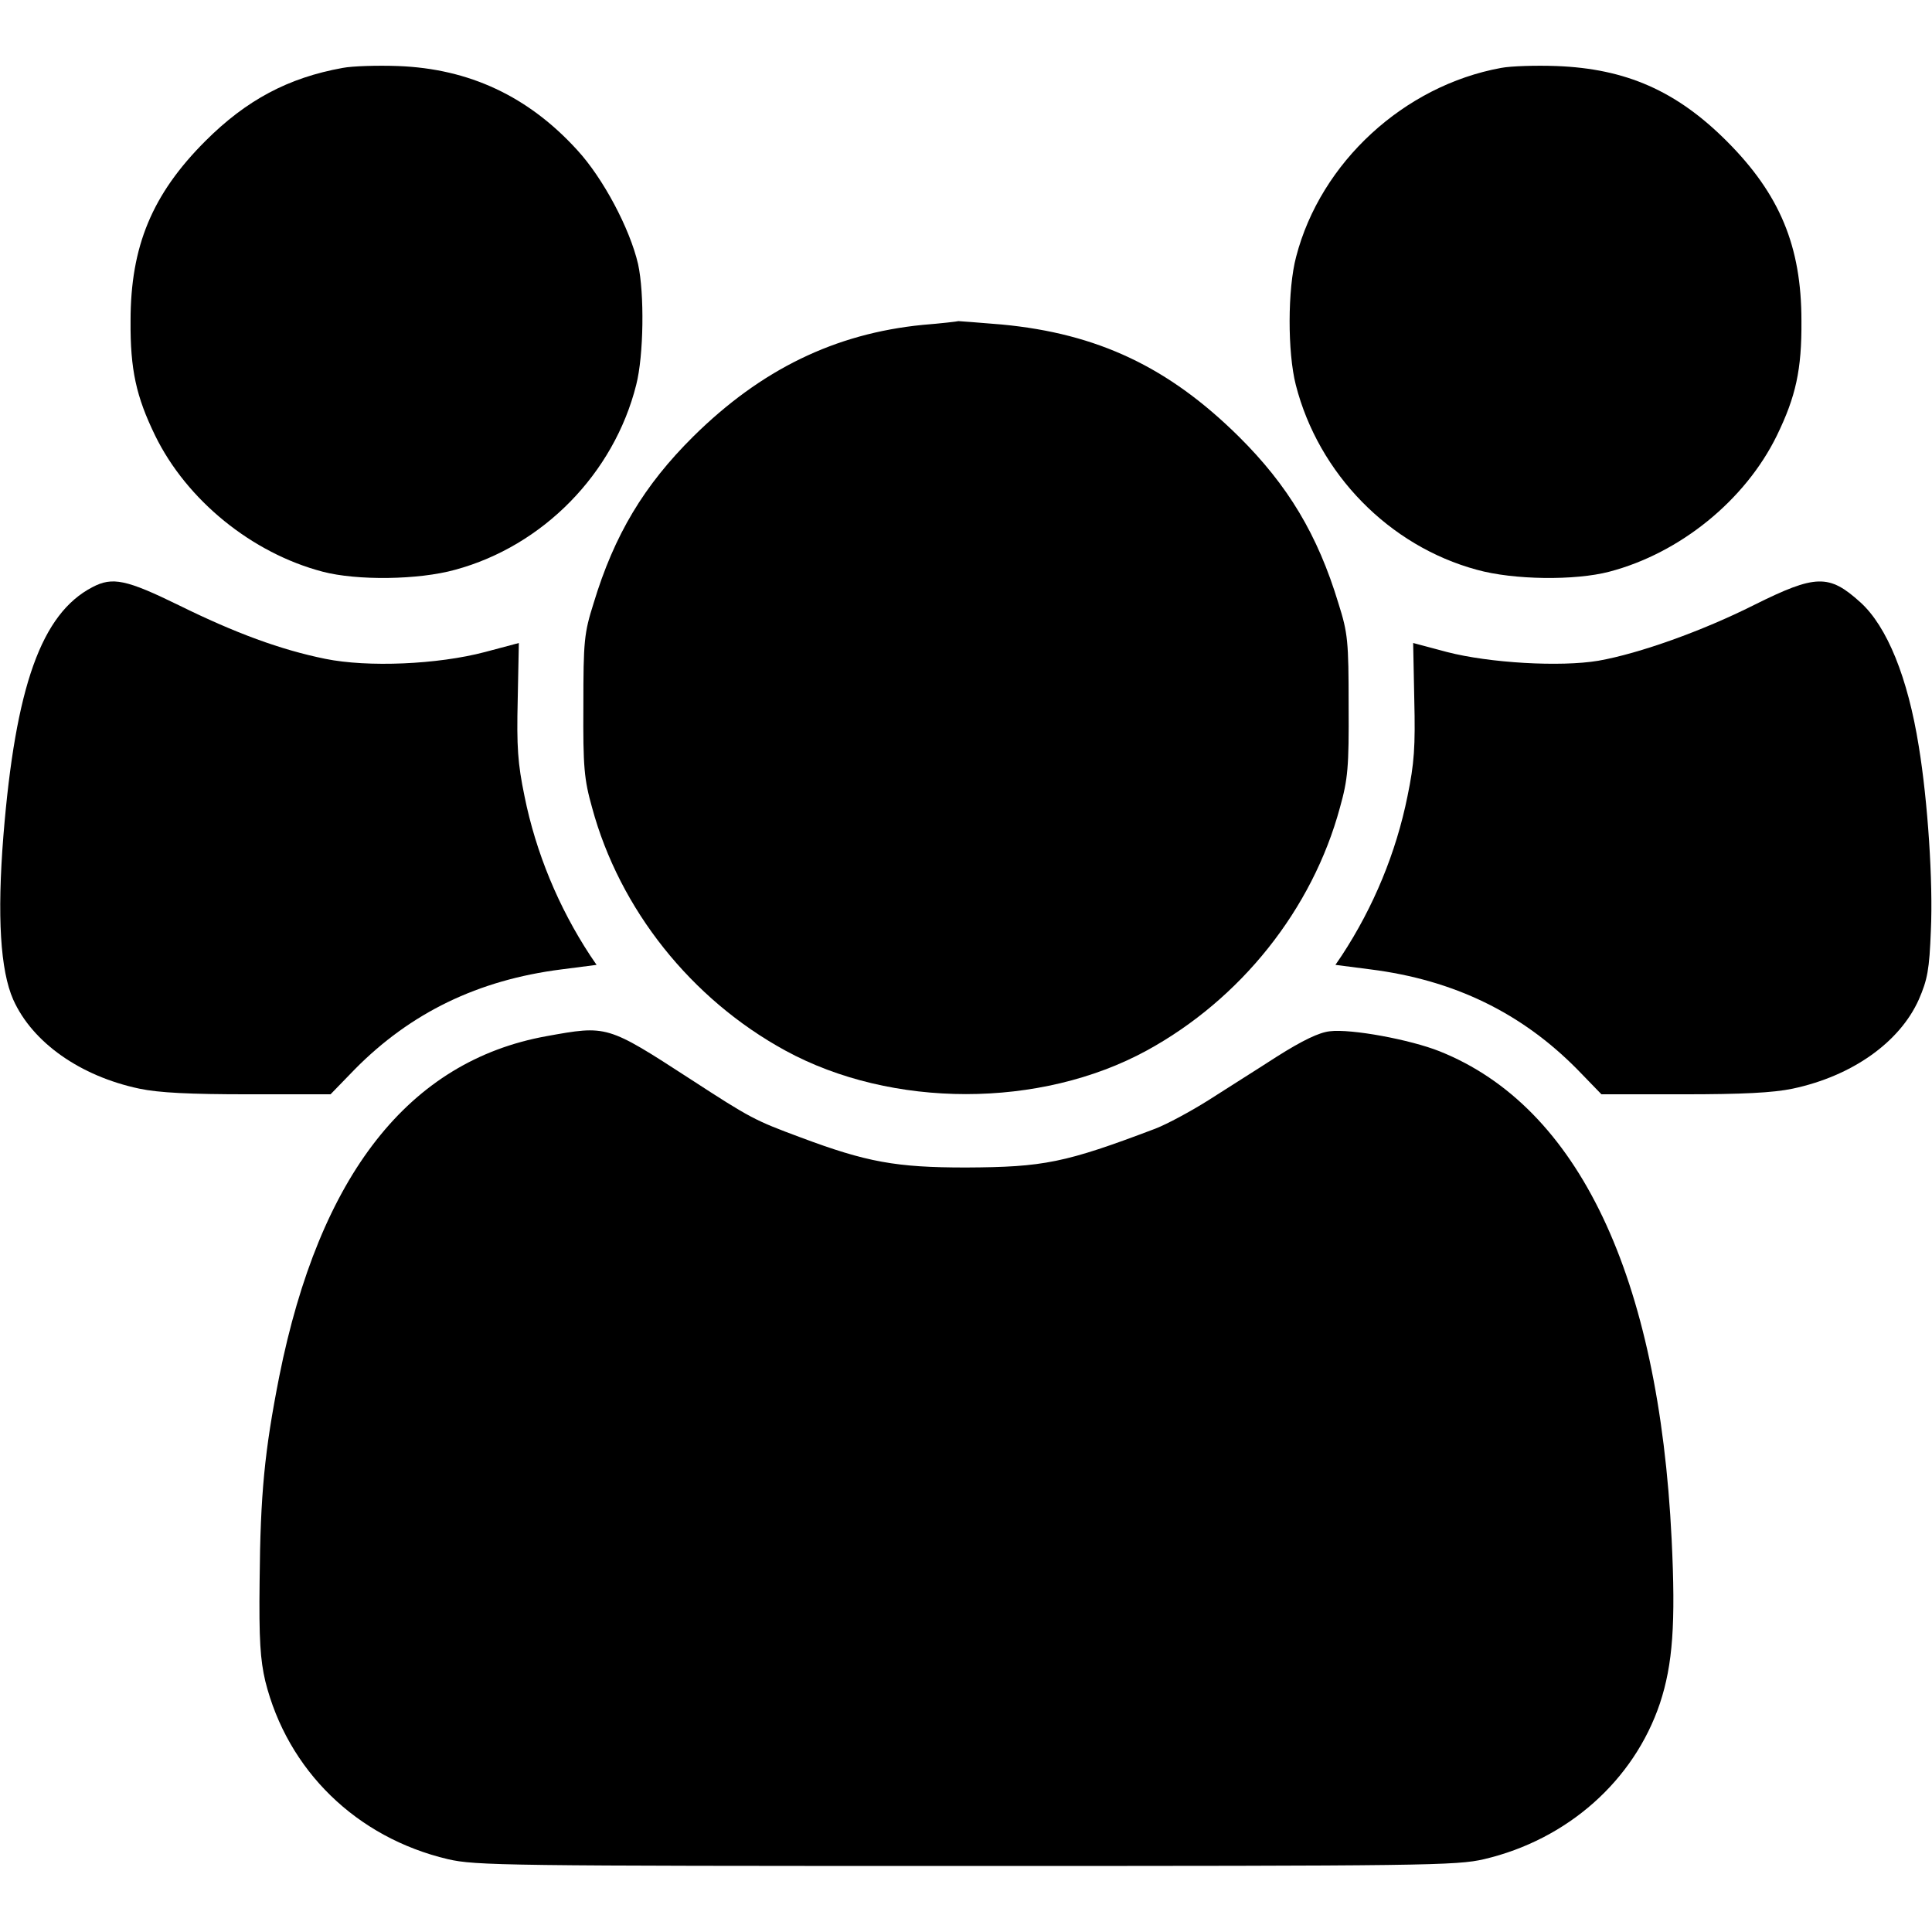 <?xml version="1.0" standalone="no"?>
<!DOCTYPE svg PUBLIC "-//W3C//DTD SVG 20010904//EN"
 "http://www.w3.org/TR/2001/REC-SVG-20010904/DTD/svg10.dtd">
<svg version="1.0" xmlns="http://www.w3.org/2000/svg"
 width="512pt" height="512pt" viewBox="0 0 512 512"
 preserveAspectRatio="xMidYMid meet">

<g transform="translate(0,512) scale(0.1,-0.1)"
fill="#000000" stroke="none">
<path d="M908 4940 c-144 -26 -255 -85 -364 -194 -141 -141 -198 -279 -198
-476 -1 -130 15 -201 65 -304 84 -172 257 -312 444 -361 91 -24 254 -22 351 5
233 63 421 255 480 490 20 78 22 242 5 320 -22 95 -93 228 -161 302 -130 143
-287 216 -475 223 -55 2 -121 0 -147 -5z"/>
<path d="M3978 4940 c-257 -47 -478 -250 -543 -500 -23 -86 -23 -254 -1 -340
60 -235 247 -427 480 -490 97 -27 260 -29 351 -5 187 49 360 189 444 361 50
103 66 174 65 304 0 197 -57 335 -198 476 -133 133 -267 192 -451 199 -55 2
-121 0 -147 -5z"/>
<path d="M2445 4259 c-232 -23 -428 -118 -608 -296 -130 -129 -209 -260 -264
-442 -25 -79 -27 -100 -27 -271 -1 -163 2 -195 23 -270 73 -270 263 -508 512
-644 282 -154 676 -154 958 0 249 136 439 374 512 644 21 75 24 107 23 270 0
171 -2 192 -27 271 -55 182 -134 313 -264 442 -186 184 -374 273 -628 297 -60
5 -112 9 -115 9 -3 -1 -45 -6 -95 -10z"/>
<path d="M245 3564 c-135 -70 -204 -263 -236 -659 -17 -214 -8 -357 26 -434
51 -114 178 -203 334 -236 52 -11 134 -15 289 -15 l218 0 64 66 c148 150 327
237 548 265 l93 12 -17 25 c-84 128 -144 273 -174 422 -18 87 -21 131 -18 256
l3 150 -90 -24 c-125 -33 -310 -41 -423 -18 -118 24 -238 68 -388 142 -139 68
-176 76 -229 48z"/>
<path d="M4649 3517 c-137 -69 -305 -129 -413 -148 -101 -17 -289 -6 -401 23
l-90 24 3 -150 c3 -125 0 -169 -18 -256 -30 -149 -90 -294 -174 -422 l-17 -25
93 -12 c221 -28 400 -115 548 -265 l64 -66 218 0 c155 0 237 4 289 15 156 33
283 122 334 236 23 53 28 79 32 183 6 128 -8 342 -32 488 -29 182 -84 318
-155 382 -83 75 -118 74 -281 -7z"/>
<path d="M1448 2374 c-364 -66 -601 -367 -708 -902 -39 -198 -50 -311 -52
-542 -2 -156 2 -209 15 -265 59 -237 242 -415 484 -472 73 -17 154 -18 1373
-18 1219 0 1300 1 1373 18 221 52 397 208 466 413 34 103 42 211 31 435 -34
697 -247 1146 -615 1293 -78 31 -234 60 -291 53 -28 -3 -72 -24 -140 -67 -54
-35 -137 -87 -182 -116 -46 -29 -109 -63 -140 -75 -240 -91 -296 -102 -502
-103 -185 0 -263 14 -439 80 -121 45 -131 50 -291 154 -222 144 -221 143 -382
114z"/>
</g>
</svg>
